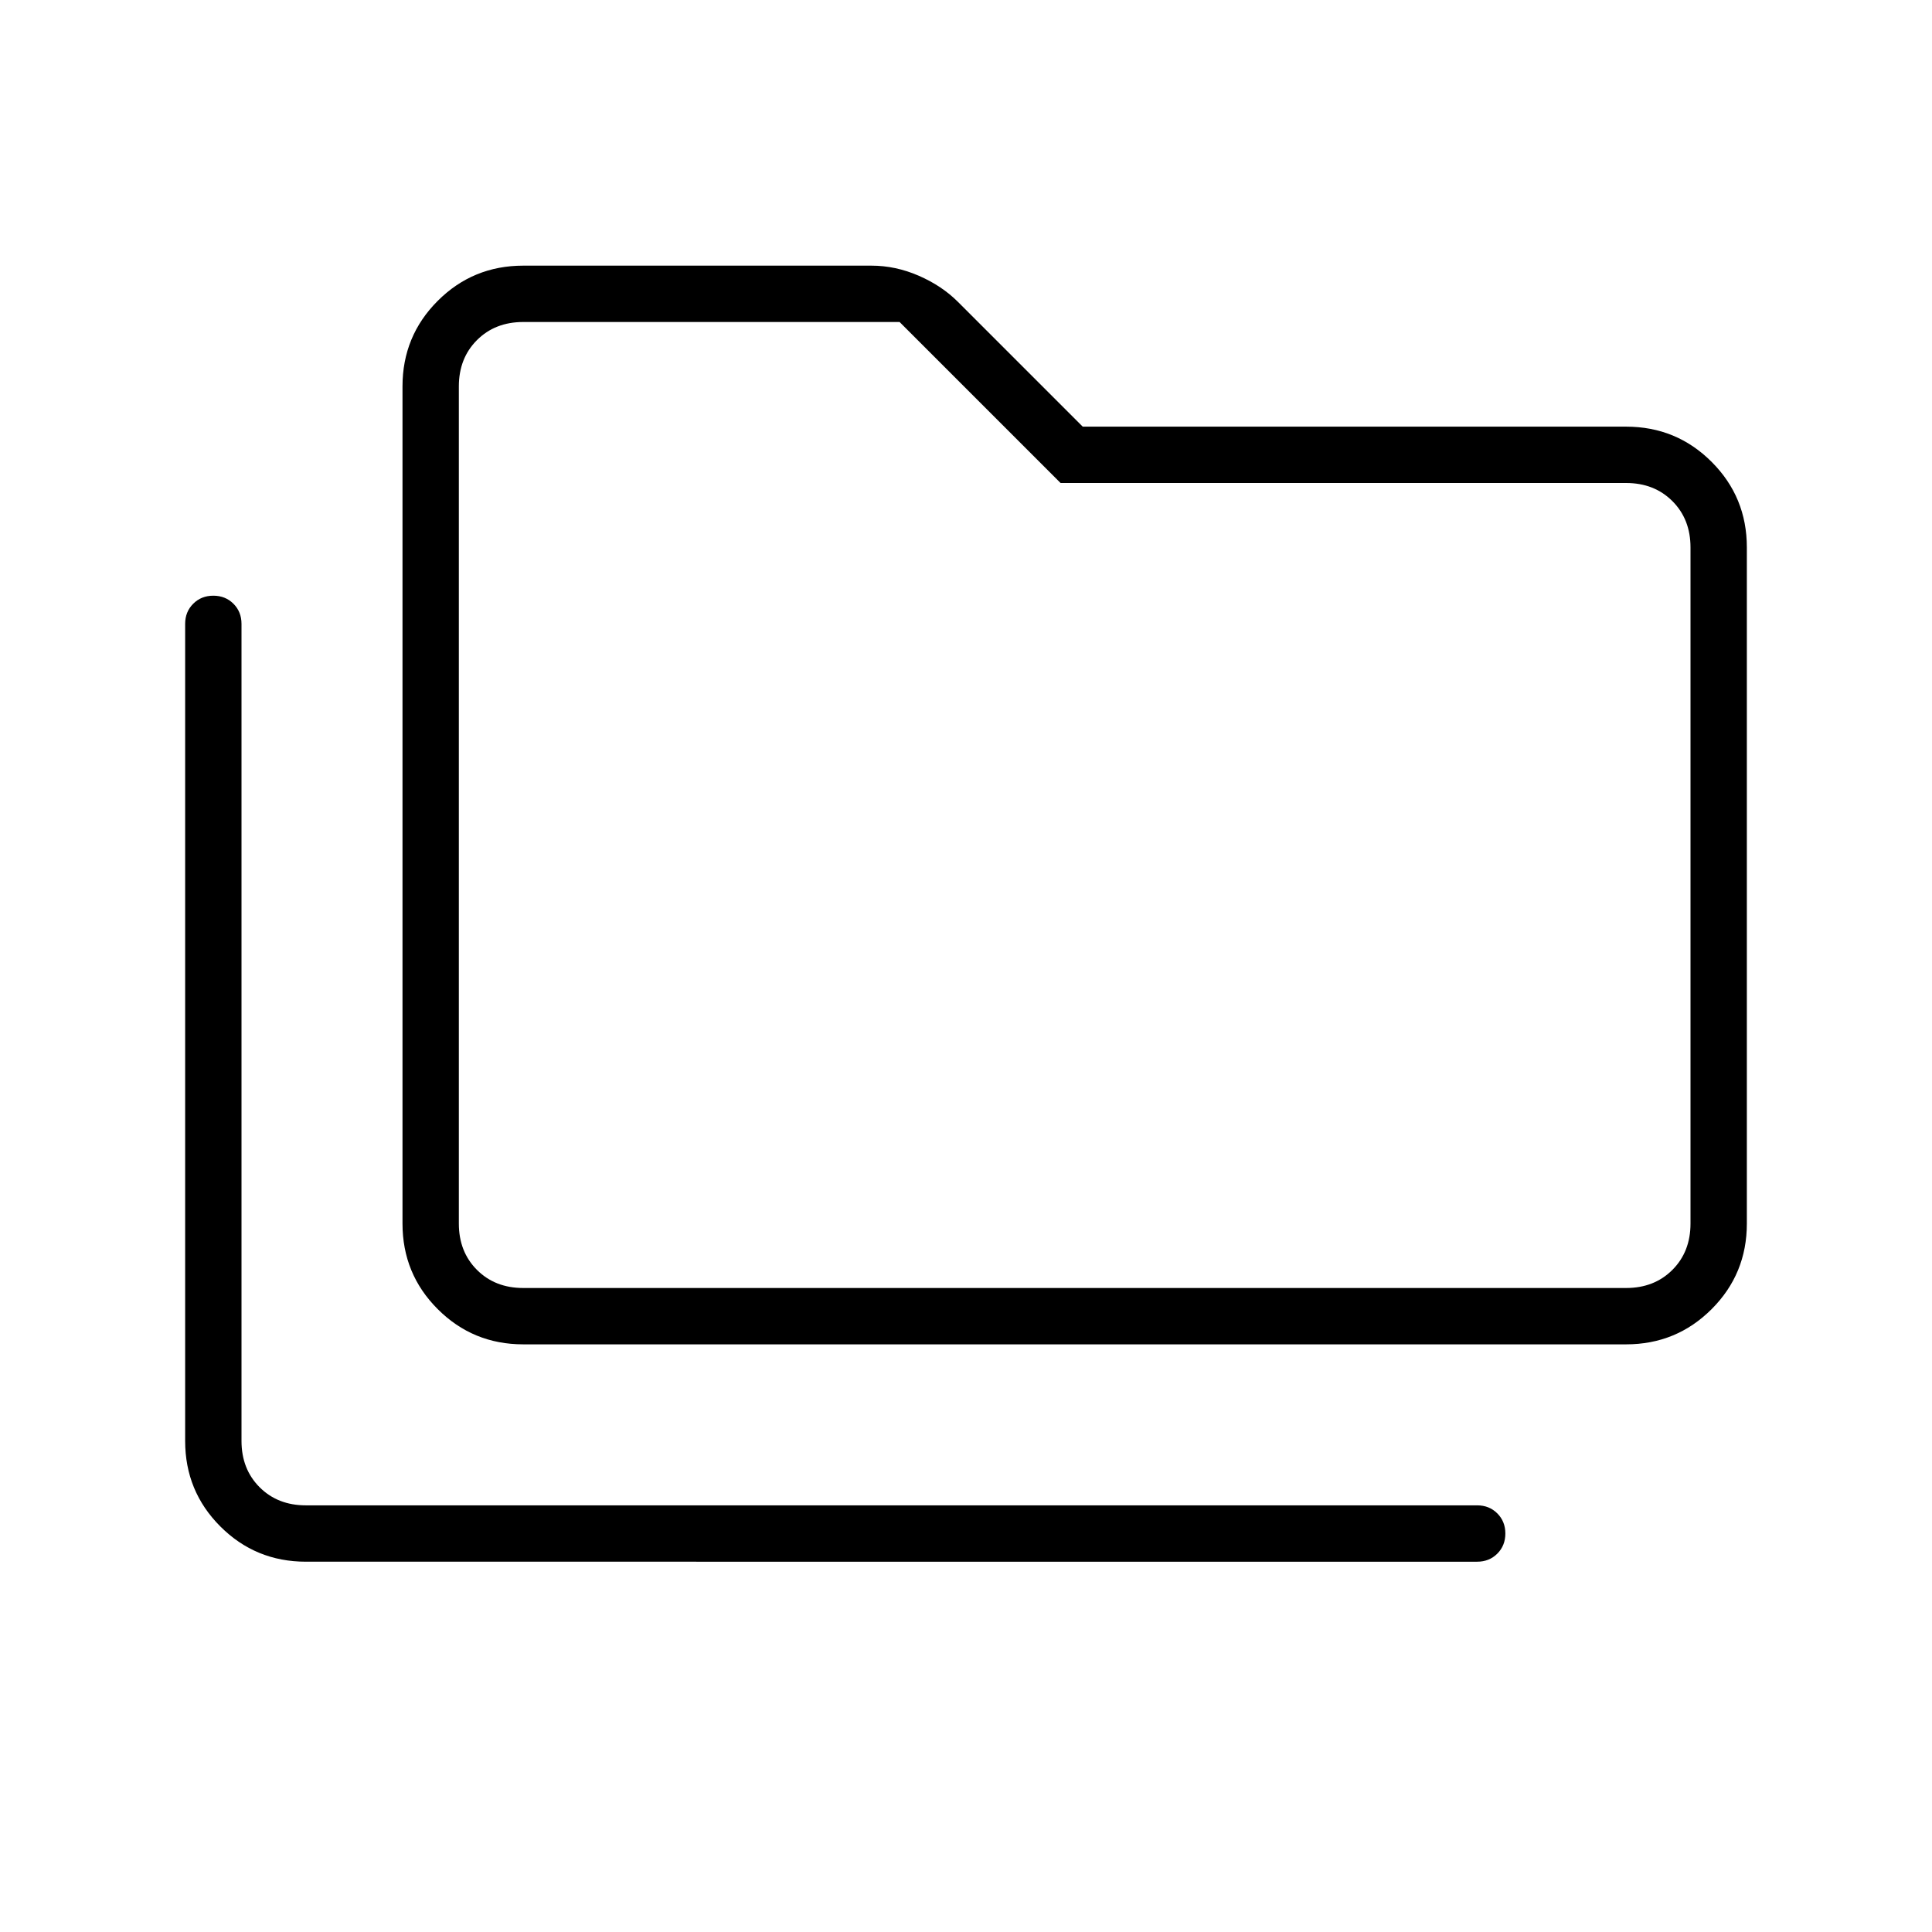 <svg xmlns="http://www.w3.org/2000/svg" height="24" viewBox="0 -960 960 960" width="24"><path d="M152-184q-25 0-42.5-17.5T92-244v-406q0-6 4-10t10-4q6 0 10 4t4 10v406q0 14 9 23t23 9h582q6 0 10 4t4 10q0 6-4 10t-10 4H152Zm108-108q-25 0-42.5-17.5T200-352v-416q0-25 17.5-42.5T260-828h173q12 0 23.5 5t19.5 13l62 62h270q25 0 42.5 17.5T868-688v336q0 25-17.5 42.5T808-292H260Zm0-28h548q14 0 23-9t9-23v-336q0-14-9-23t-23-9H527l-80-80H260q-14 0-23 9t-9 23v416q0 14 9 23t23 9Zm-32 0v-480 480Z"/></svg>